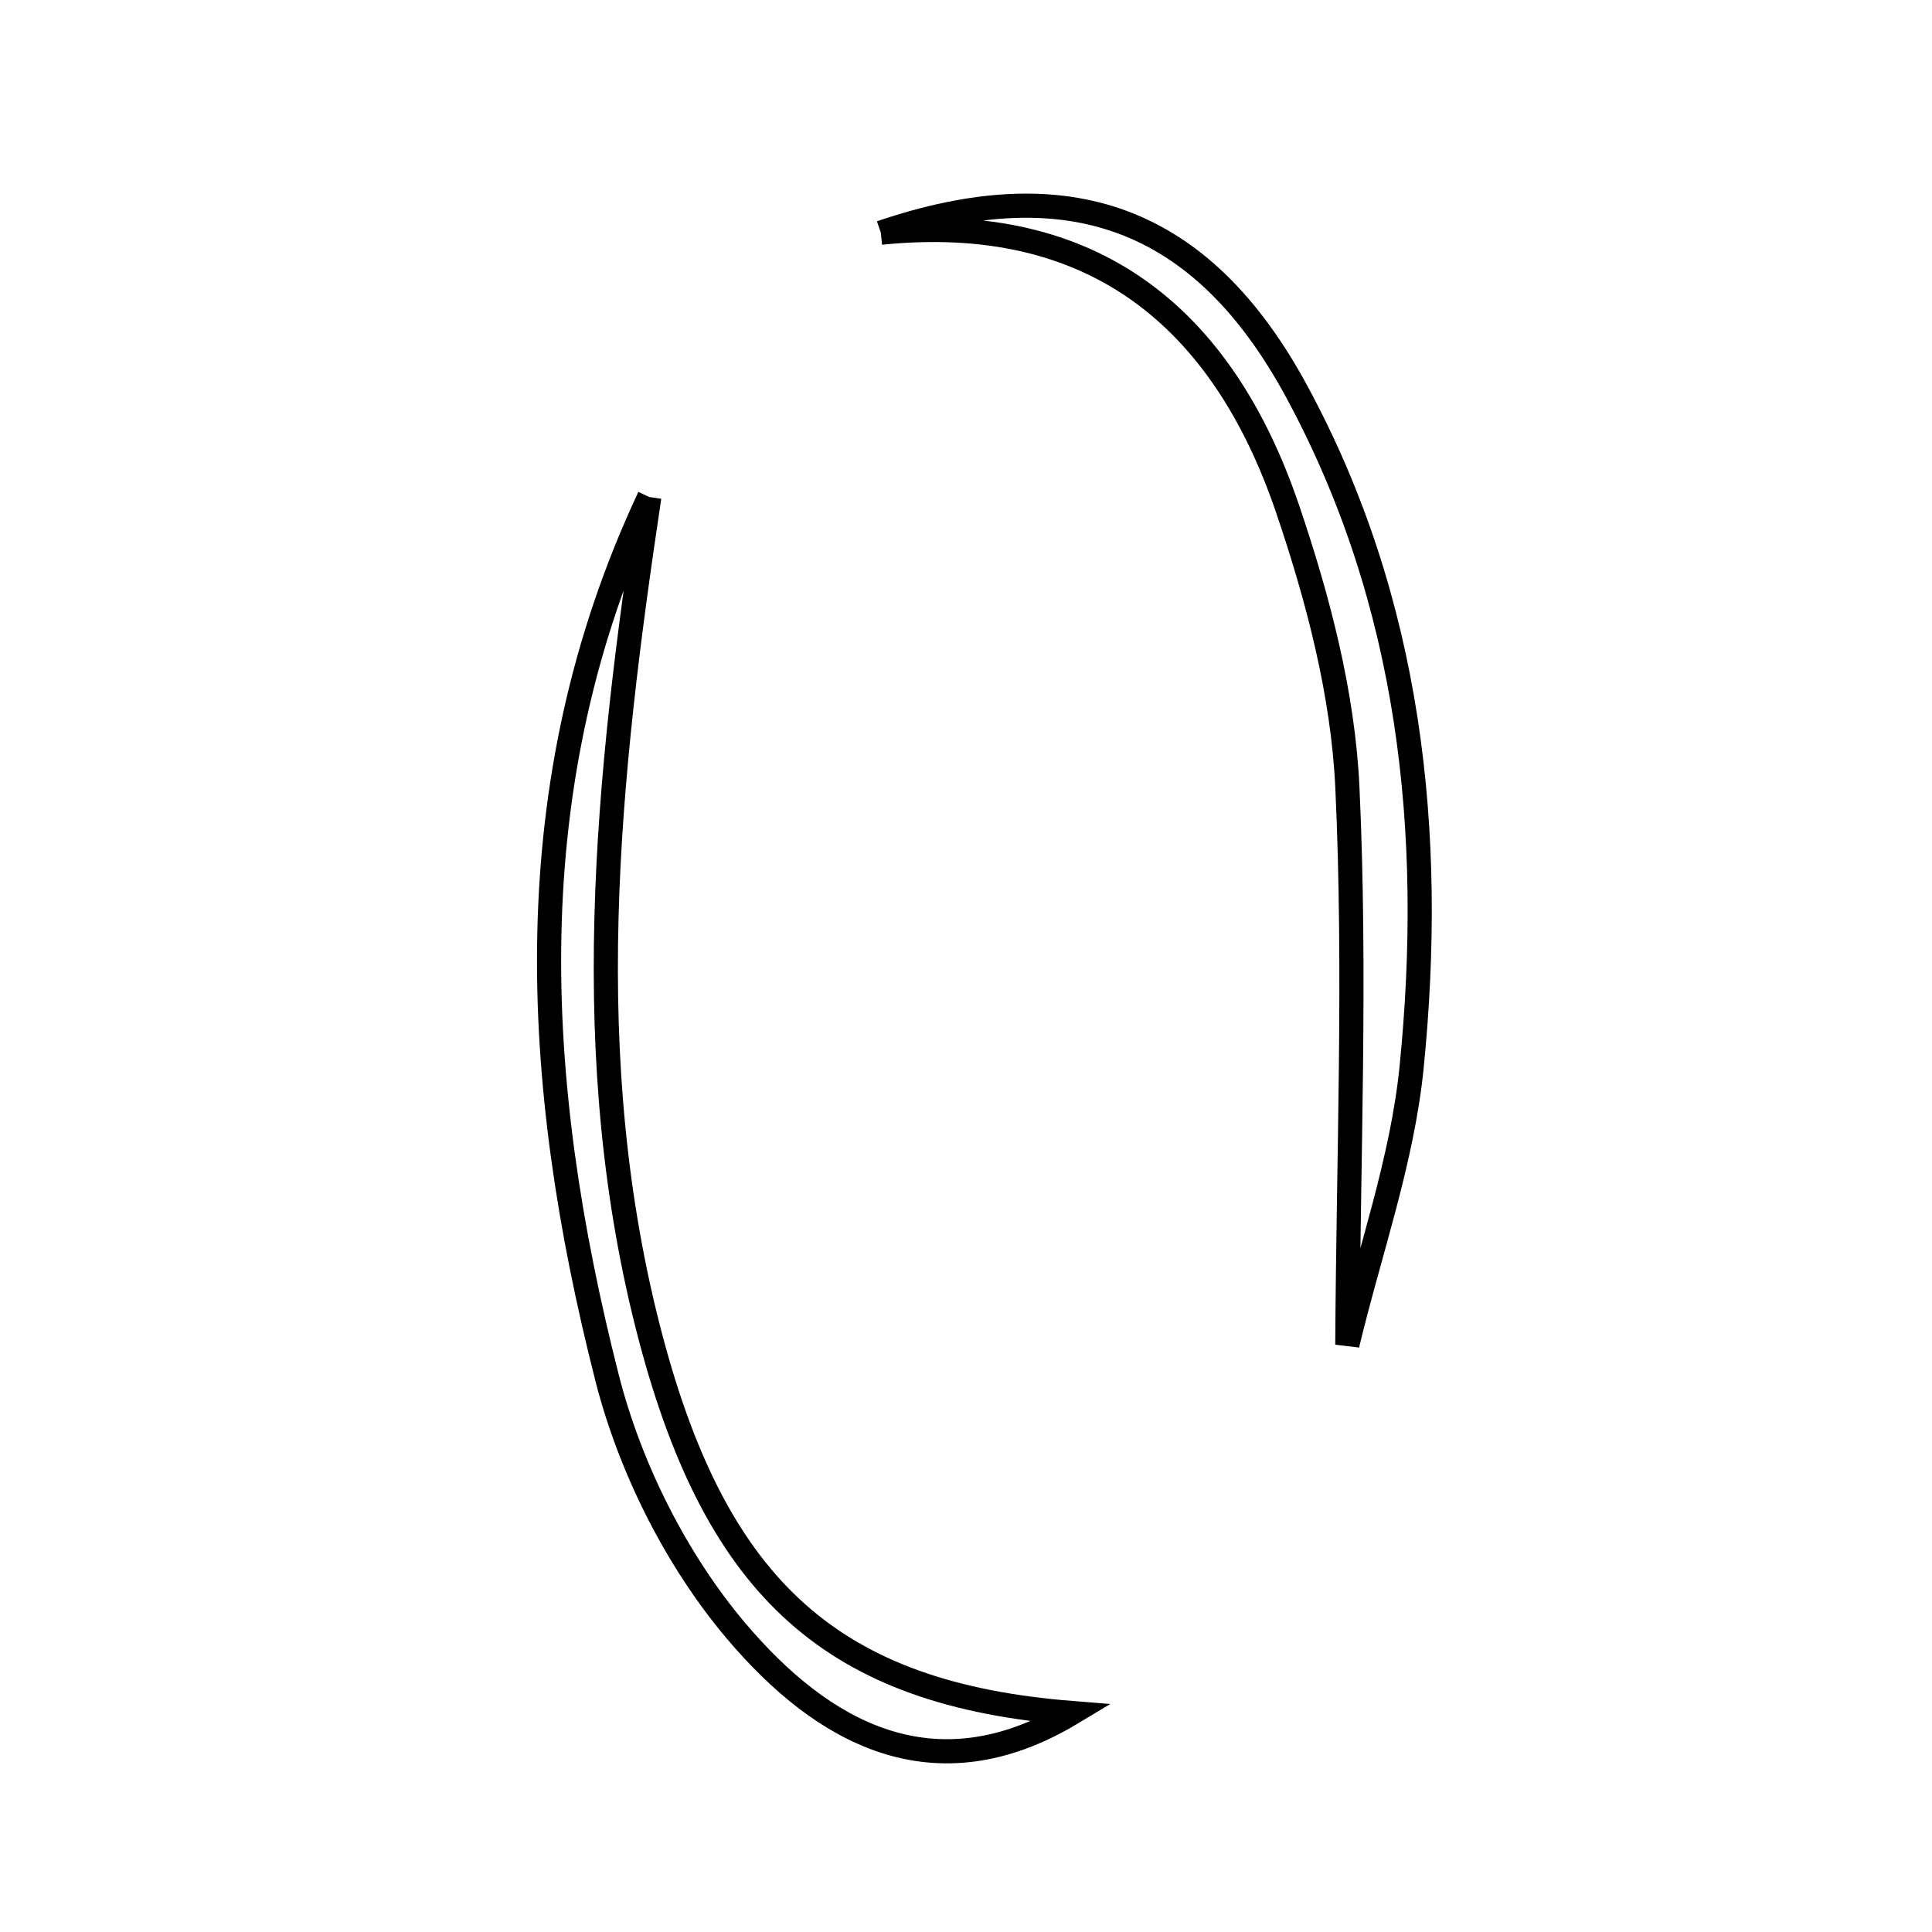<svg xmlns="http://www.w3.org/2000/svg" viewBox="0.0 0.0 24.0 24.0" height="200px" width="200px"><path fill="none" stroke="black" stroke-width=".3" stroke-opacity="1.0"  filling="0" d="M10.942 2.891 C13.255 2.102 14.925 2.682 16.103 4.854 C17.524 7.473 17.827 10.339 17.536 13.253 C17.42 14.419 17.012 15.556 16.737 16.705 C16.749 14.4 16.845 12.089 16.738 9.789 C16.685 8.621 16.373 7.433 15.993 6.316 C15.186 3.946 13.581 2.622 10.942 2.891"></path>
<path fill="none" stroke="black" stroke-width=".3" stroke-opacity="1.0"  filling="0" d="M8.066 6.174 C7.543 9.661 7.163 13.147 8.086 16.632 C8.916 19.76 10.358 21.045 13.315 21.28 C11.593 22.316 10.205 21.512 9.146 20.262 C8.401 19.382 7.825 18.233 7.54 17.111 C6.606 13.436 6.39 9.747 8.066 6.174"></path></svg>